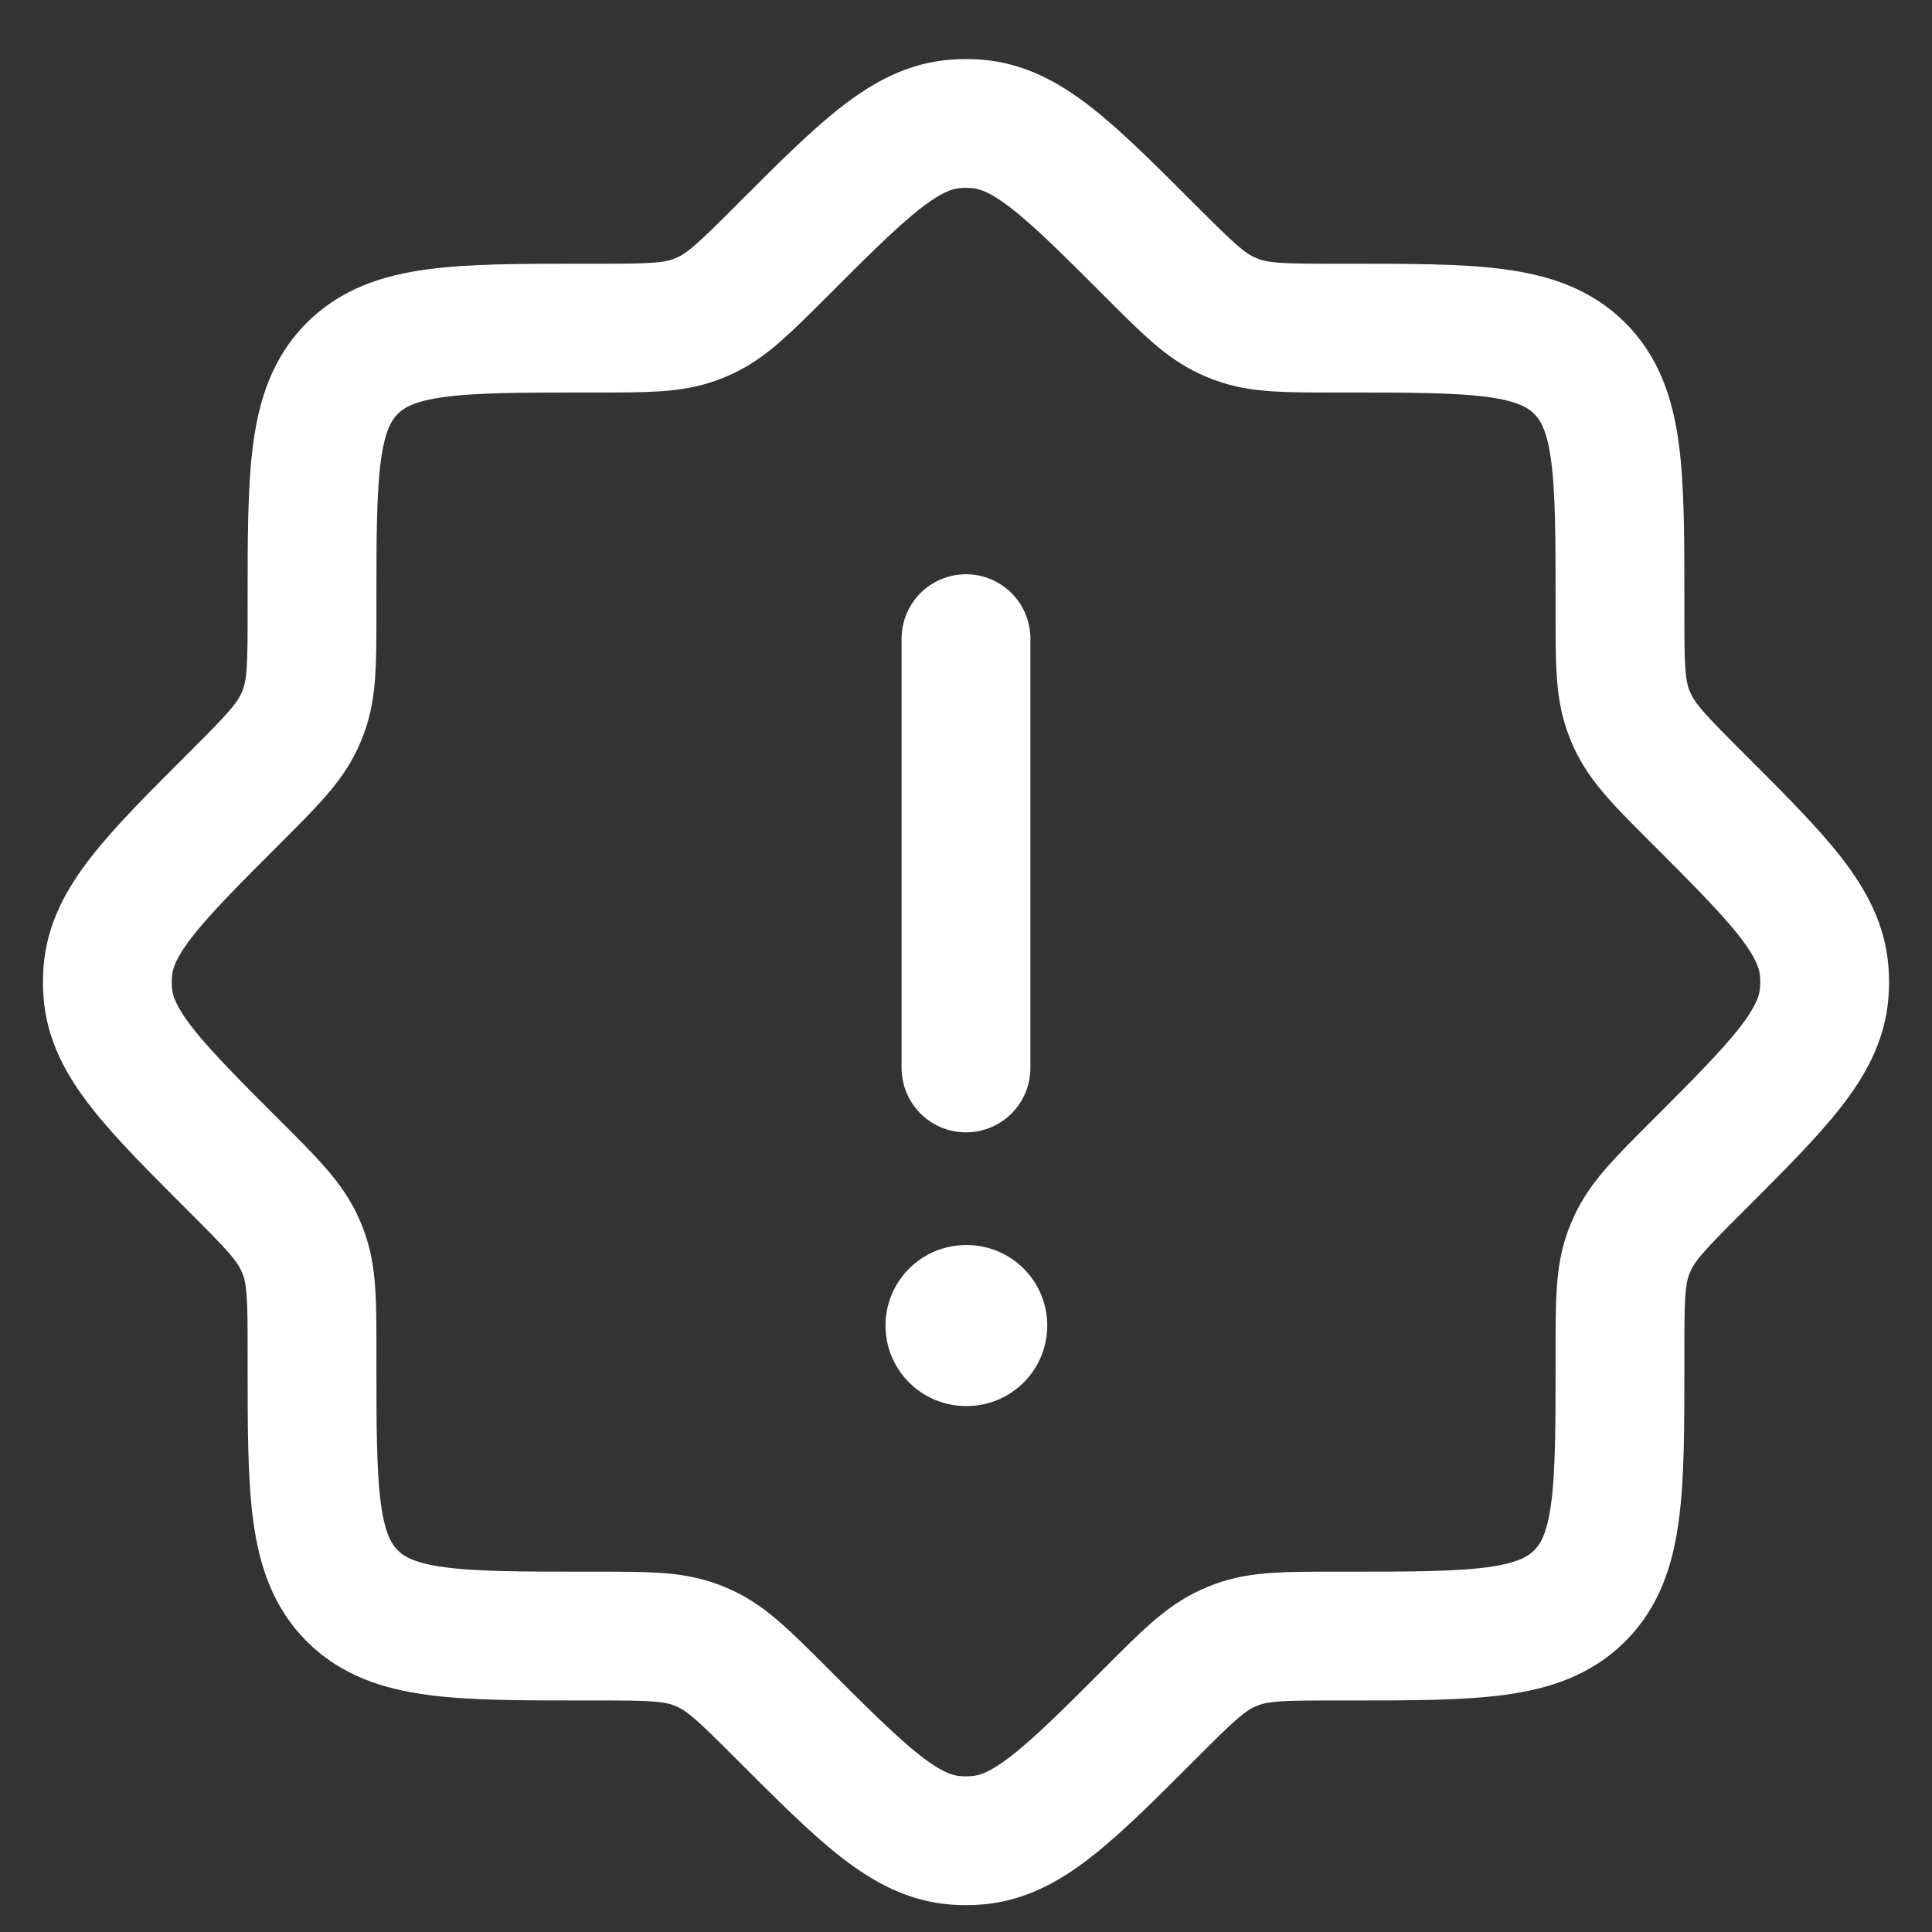<svg width="30" height="30" viewBox="0 0 30 30" fill="none" xmlns="http://www.w3.org/2000/svg">
<rect x="0" y="0" width="30" height="30" fill="#333333" stroke="none"/>
<path d="M15 20.583H15.012" stroke="white" stroke-width="2.5" stroke-linecap="round" stroke-linejoin="round"/>
<path d="M15 16.583L15 9.917" stroke="white" stroke-width="2" stroke-linecap="round" stroke-linejoin="round"/>
<path d="M20.744 5.095C19.956 5.095 19.562 5.095 19.203 4.962C19.154 4.944 19.104 4.923 19.056 4.901C18.708 4.741 18.429 4.463 17.872 3.906C16.59 2.623 15.948 1.982 15.159 1.923C15.053 1.915 14.947 1.915 14.841 1.923C14.052 1.982 13.41 2.623 12.128 3.906C11.57 4.463 11.292 4.741 10.944 4.901C10.896 4.923 10.846 4.944 10.797 4.962C10.438 5.095 10.044 5.095 9.256 5.095H9.11C7.1 5.095 6.094 5.095 5.47 5.72C4.845 6.344 4.845 7.35 4.845 9.36V9.506C4.845 10.294 4.845 10.688 4.712 11.047C4.694 11.097 4.673 11.146 4.651 11.194C4.491 11.542 4.213 11.821 3.656 12.378C2.373 13.66 1.732 14.302 1.673 15.091C1.665 15.197 1.665 15.303 1.673 15.409C1.732 16.198 2.373 16.84 3.656 18.122C4.213 18.679 4.491 18.958 4.651 19.306C4.673 19.354 4.694 19.404 4.712 19.453C4.845 19.812 4.845 20.206 4.845 20.994V21.14C4.845 23.15 4.845 24.156 5.47 24.78C6.094 25.405 7.1 25.405 9.11 25.405H9.256C10.044 25.405 10.438 25.405 10.797 25.538C10.846 25.556 10.896 25.577 10.944 25.599C11.292 25.759 11.57 26.037 12.128 26.594C13.41 27.877 14.052 28.518 14.841 28.577C14.947 28.585 15.053 28.585 15.159 28.577C15.948 28.518 16.59 27.877 17.872 26.595C18.429 26.037 18.708 25.759 19.056 25.599C19.104 25.577 19.154 25.556 19.203 25.538C19.562 25.405 19.956 25.405 20.744 25.405H20.89C22.9 25.405 23.905 25.405 24.53 24.78C25.155 24.156 25.155 23.15 25.155 21.14V20.994C25.155 20.206 25.155 19.812 25.288 19.453C25.306 19.404 25.327 19.354 25.349 19.306C25.509 18.958 25.787 18.679 26.344 18.122C27.627 16.84 28.268 16.198 28.327 15.409C28.335 15.303 28.335 15.197 28.327 15.091C28.268 14.302 27.627 13.66 26.344 12.378C25.787 11.821 25.509 11.542 25.349 11.194C25.327 11.146 25.306 11.097 25.288 11.047C25.155 10.688 25.155 10.294 25.155 9.506V9.36C25.155 7.35 25.155 6.344 24.53 5.72C23.905 5.095 22.9 5.095 20.89 5.095H20.744Z" stroke="white" stroke-width="2"/>
</svg>
